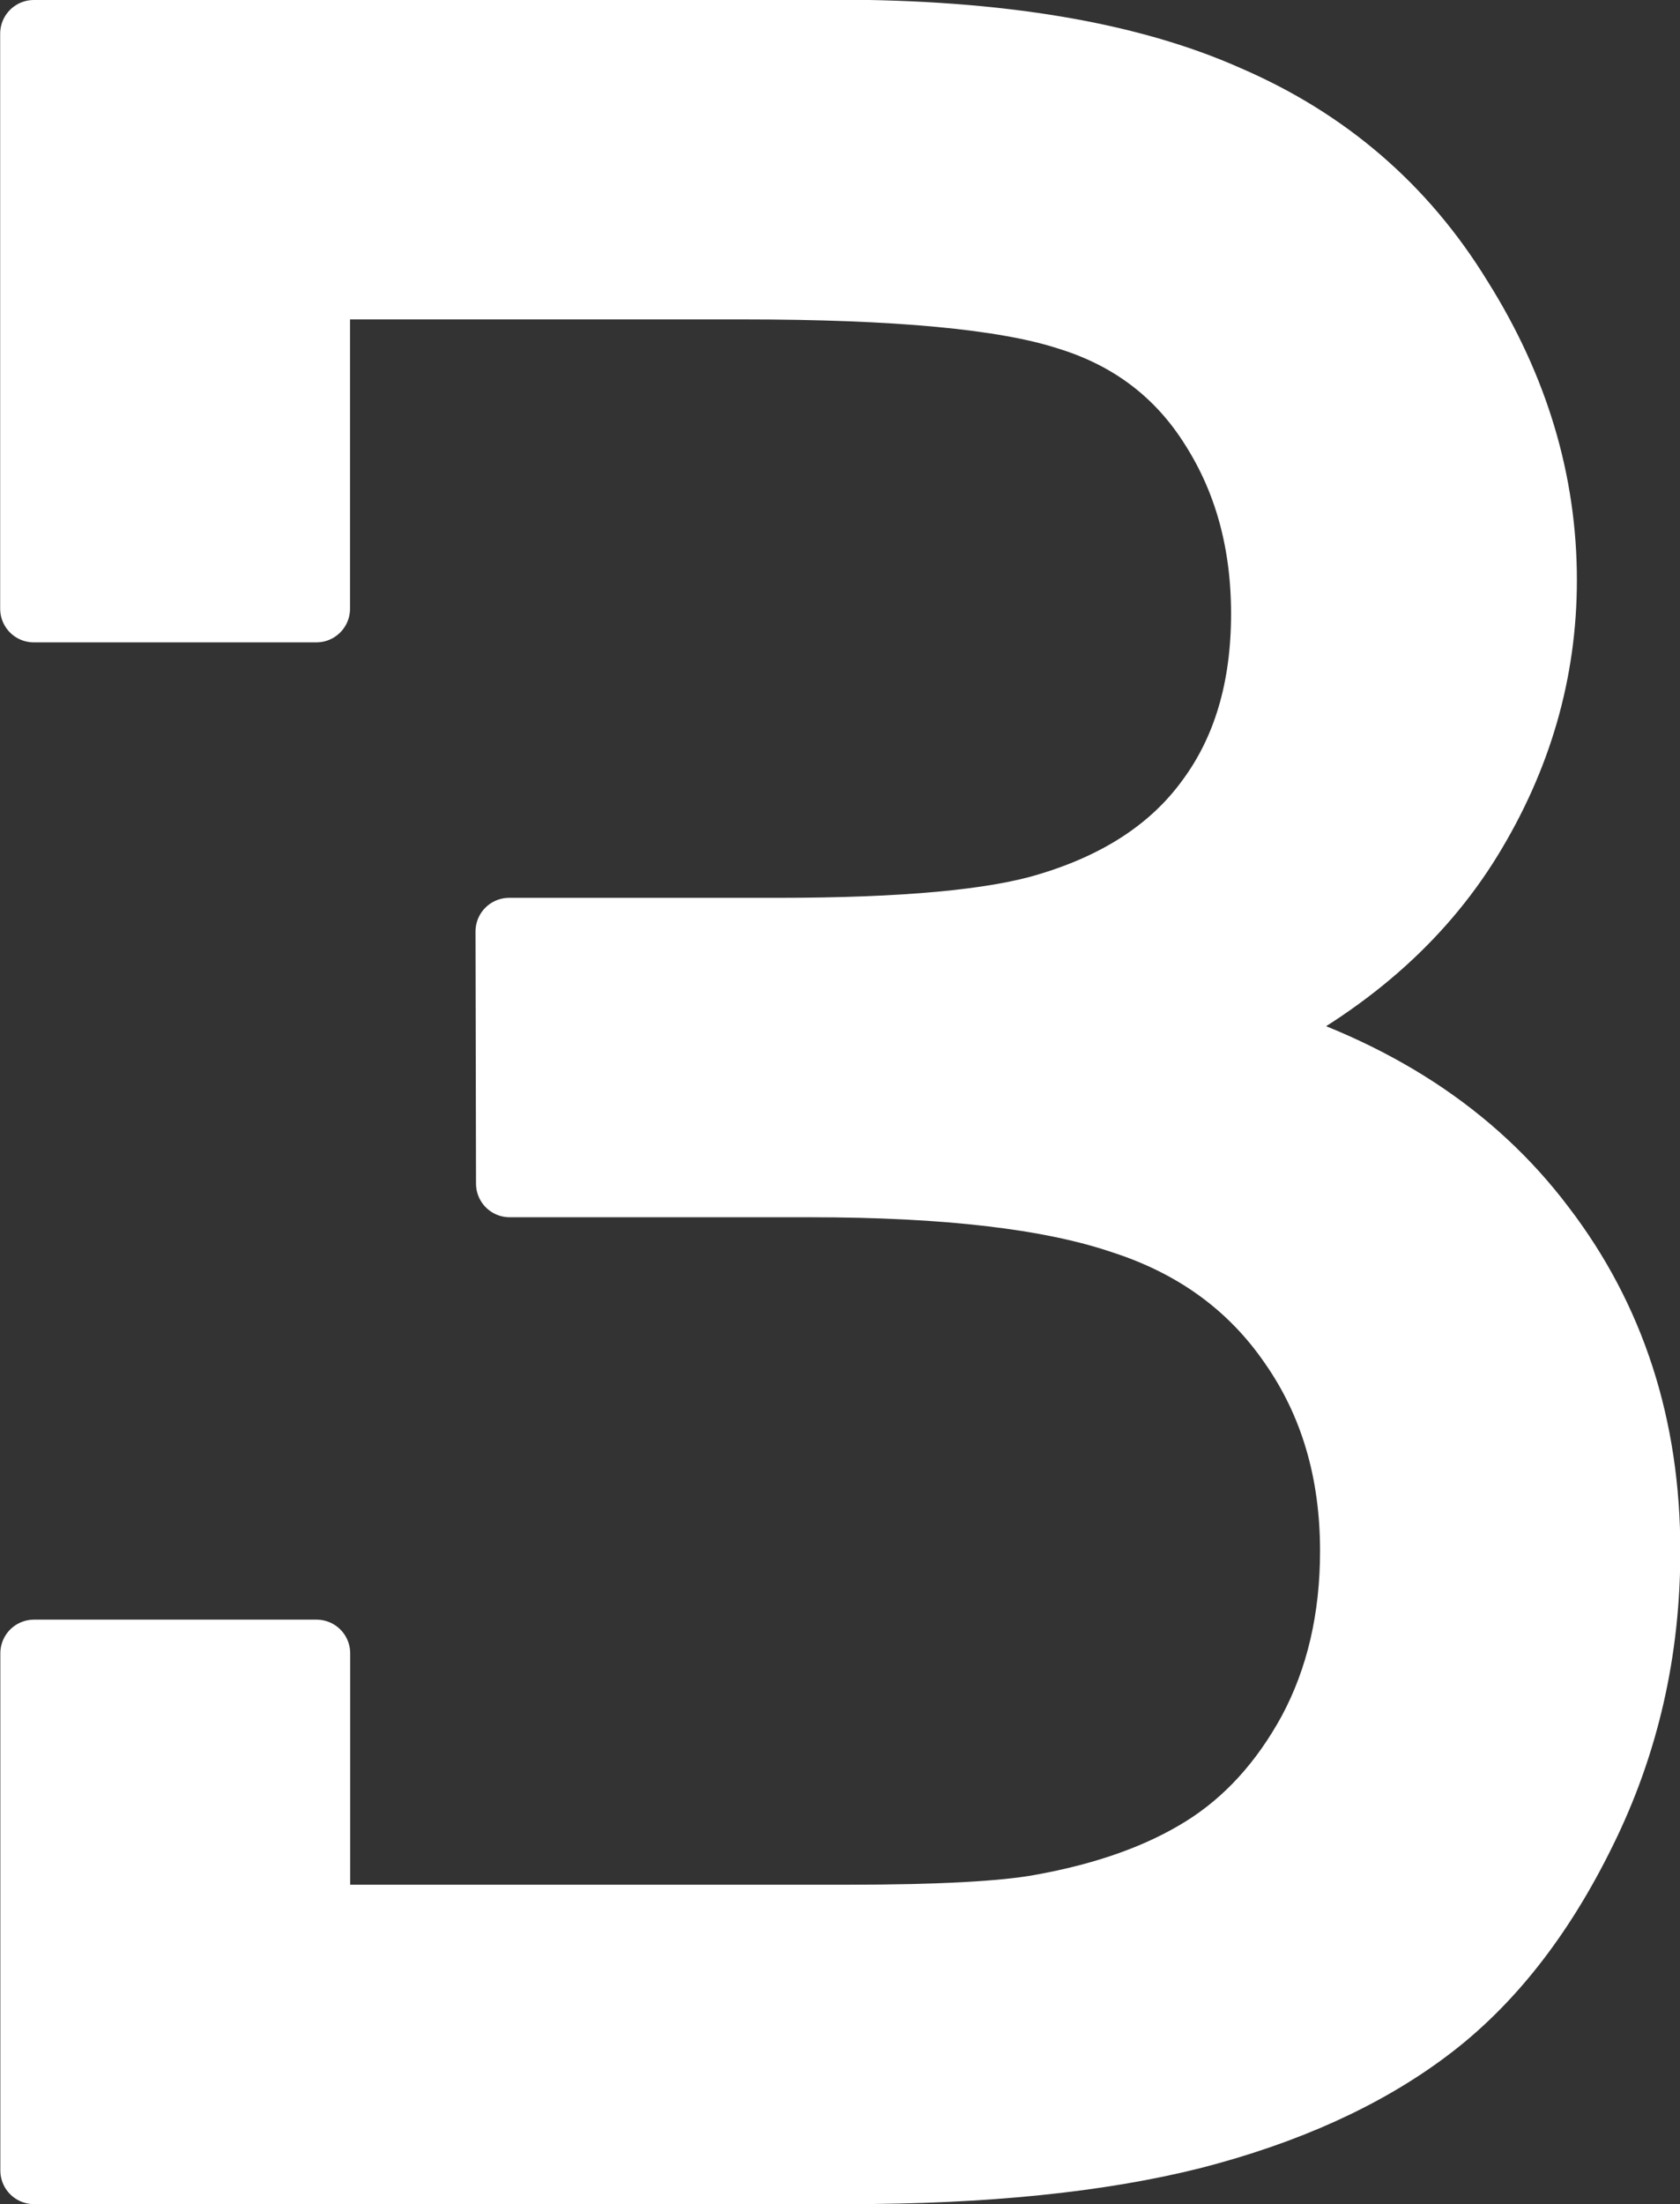 <?xml version="1.0" encoding="UTF-8" standalone="no"?>

<svg
   width="9.988mm"
   height="13.098mm"
   viewBox="0 0 9.988 13.098"
   version="1.1"
   id="svg5"
   xmlns="http://www.w3.org/2000/svg"
   xmlns:svg="http://www.w3.org/2000/svg"
   fill="#fff"
>
  <rect x="0" y="0" width="9.988" height="13.098" fill="#333333" stroke="none"/>
  <defs
     id="defs2" />
  <g
     id="layer1"
     transform="translate(-150.509,-215.985)">
    <g
       aria-label="D"
       id="text9336"
       style="font-size:44.009px;stroke:#fff;stroke-width:4">
      <g
         id="g10519"
         transform="translate(9.652,-0.506)"
         style="stroke:#fff;stroke-width:0.3;stroke-dasharray:none;stroke-opacity:1">
        <g
           aria-label="B"
           id="g10517"
           style="font-size:10.583px;stroke:#fff;stroke-width:0.3;stroke-dasharray:none;stroke-opacity:1">
          <path
             id="path10515"
             style="-inkscape-font-specification:'Arial, Normal';stroke:#fff;stroke-width:0.4;stroke-linecap:round;stroke-linejoin:round;stroke-dasharray:none;stroke-opacity:1;paint-order:fill markers stroke"
             d="m 141.058,216.691 c 0,-0.041 0,3.417 0,3.417 l 1.68,-3e-5 v -1.919 h 2.538 c 0.912,0 1.556,0.06 1.931,0.182 0.375,0.115 0.664,0.335 0.866,0.658 0.202,0.318 0.303,0.687 0.303,1.109 0,0.445 -0.11,0.814 -0.329,1.109 -0.214,0.294 -0.534,0.505 -0.961,0.632 -0.323,0.098 -0.858,0.147 -1.602,0.147 h -1.6 l 0.003,1.498 h 1.787 c 0.808,0 1.426,0.072 1.854,0.217 0.433,0.139 0.771,0.384 1.013,0.736 0.242,0.346 0.364,0.756 0.364,1.23 0,0.404 -0.084,0.762 -0.251,1.074 -0.167,0.306 -0.381,0.54 -0.641,0.702 -0.26,0.162 -0.583,0.277 -0.97,0.346 -0.219,0.04 -0.601,0.061 -1.143,0.061 h -3.161 v -1.575 l -1.68,2e-5 v 3.073 h 4.842 c 0.808,0 1.49,-0.069 2.044,-0.208 0.56,-0.144 1.025,-0.355 1.394,-0.632 0.37,-0.277 0.678,-0.67 0.927,-1.178 0.254,-0.514 0.381,-1.068 0.381,-1.663 0,-0.739 -0.208,-1.38 -0.624,-1.923 -0.41,-0.543 -0.999,-0.927 -1.767,-1.152 0.595,-0.294 1.039,-0.681 1.334,-1.161 0.294,-0.479 0.442,-0.99 0.442,-1.533 0,-0.583 -0.167,-1.14 -0.502,-1.672 -0.329,-0.537 -0.788,-0.933 -1.377,-1.187 -0.583,-0.26 -1.36,-0.39 -2.33,-0.39 z" />
        </g>
      </g>
    </g>
  </g>
</svg>
